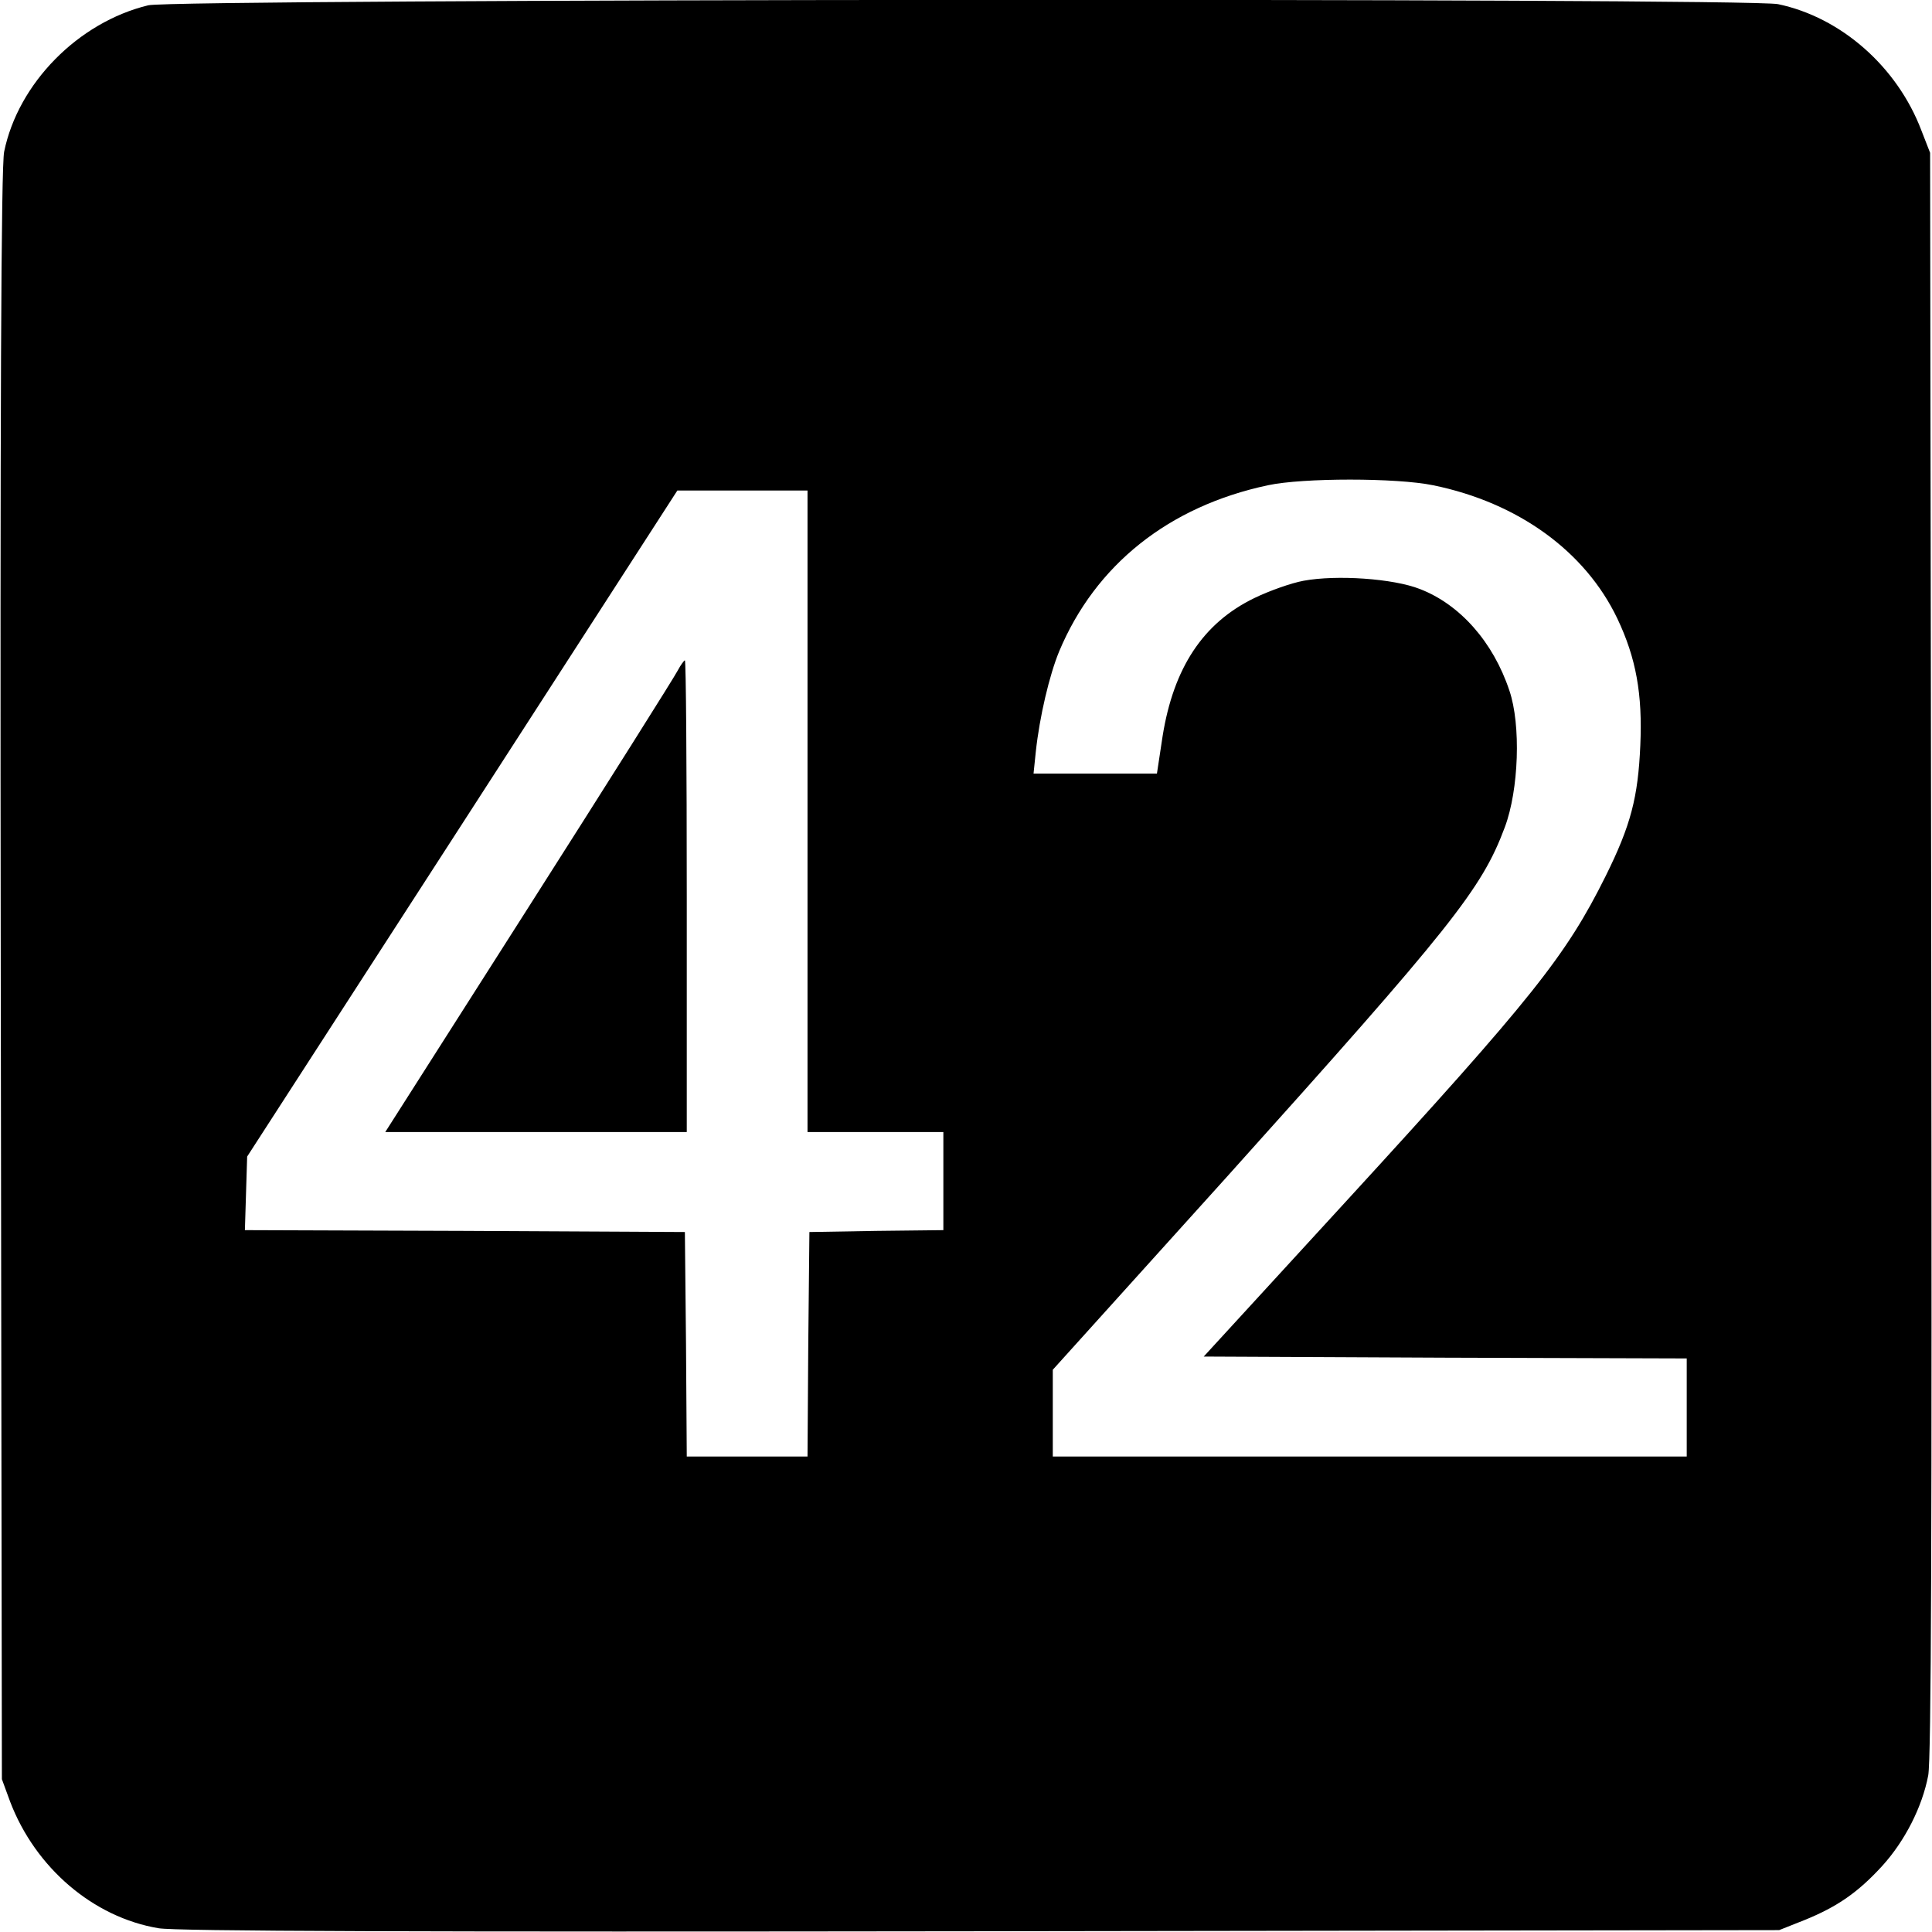 <?xml version="1.0" standalone="no"?><!DOCTYPE svg PUBLIC "-//W3C//DTD SVG 20010904//EN" "http://www.w3.org/TR/2001/REC-SVG-20010904/DTD/svg10.dtd"><svg version="1.0" xmlns="http://www.w3.org/2000/svg" width="512pt" height="512pt" viewBox="0 0 512 512" preserveAspectRatio="xMidYMid meet"><g transform="translate(0,512) scale(0.1,-0.1)" fill="#000000" stroke="none"><path d="M393 5106 c-186 -45 -345 -207 -382 -388 -8 -38 -11 -677 -9 -2183 l3 -2130 22 -60 c67 -175 220 -306 393 -335 46 -8 684 -10 2180 -8 l2115 3 68 27 c86 35 141 73 205 143 60 66 106 156 122 240 8 44 10 633 8 2180 l-3 2120 -23 59 c-64 169 -213 300 -380 335 -82 17 -4248 14 -4319 -3z m3405 -1272 c225 -46 403 -175 488 -353 50 -105 67 -201 61 -336 -6 -138 -25 -212 -92 -347 -105 -211 -193 -322 -689 -863 l-376 -410 640 -3 640 -2 0 -130 0 -130 -840 0 -840 0 0 115 0 115 462 512 c595 662 675 762 736 926 37 99 43 271 12 362 -43 129 -131 228 -237 269 -71 28 -221 38 -308 22 -33 -6 -92 -27 -131 -46 -136 -66 -214 -185 -243 -366 l-15 -99 -164 0 -163 0 6 58 c10 93 36 203 62 266 96 229 290 384 553 440 93 20 341 20 438 0z m-1658 -864 l0 -850 180 0 180 0 0 -130 0 -130 -177 -2 -178 -3 -3 -297 -2 -298 -160 0 -160 0 -2 298 -3 297 -583 3 -583 2 3 98 3 97 570 882 570 883 173 0 172 0 0 -850z"/><path d="M1796 3343 c-8 -16 -185 -297 -394 -625 l-381 -598 400 0 399 0 0 625 c0 344 -2 625 -5 625 -2 0 -11 -12 -19 -27z"/></g></svg>